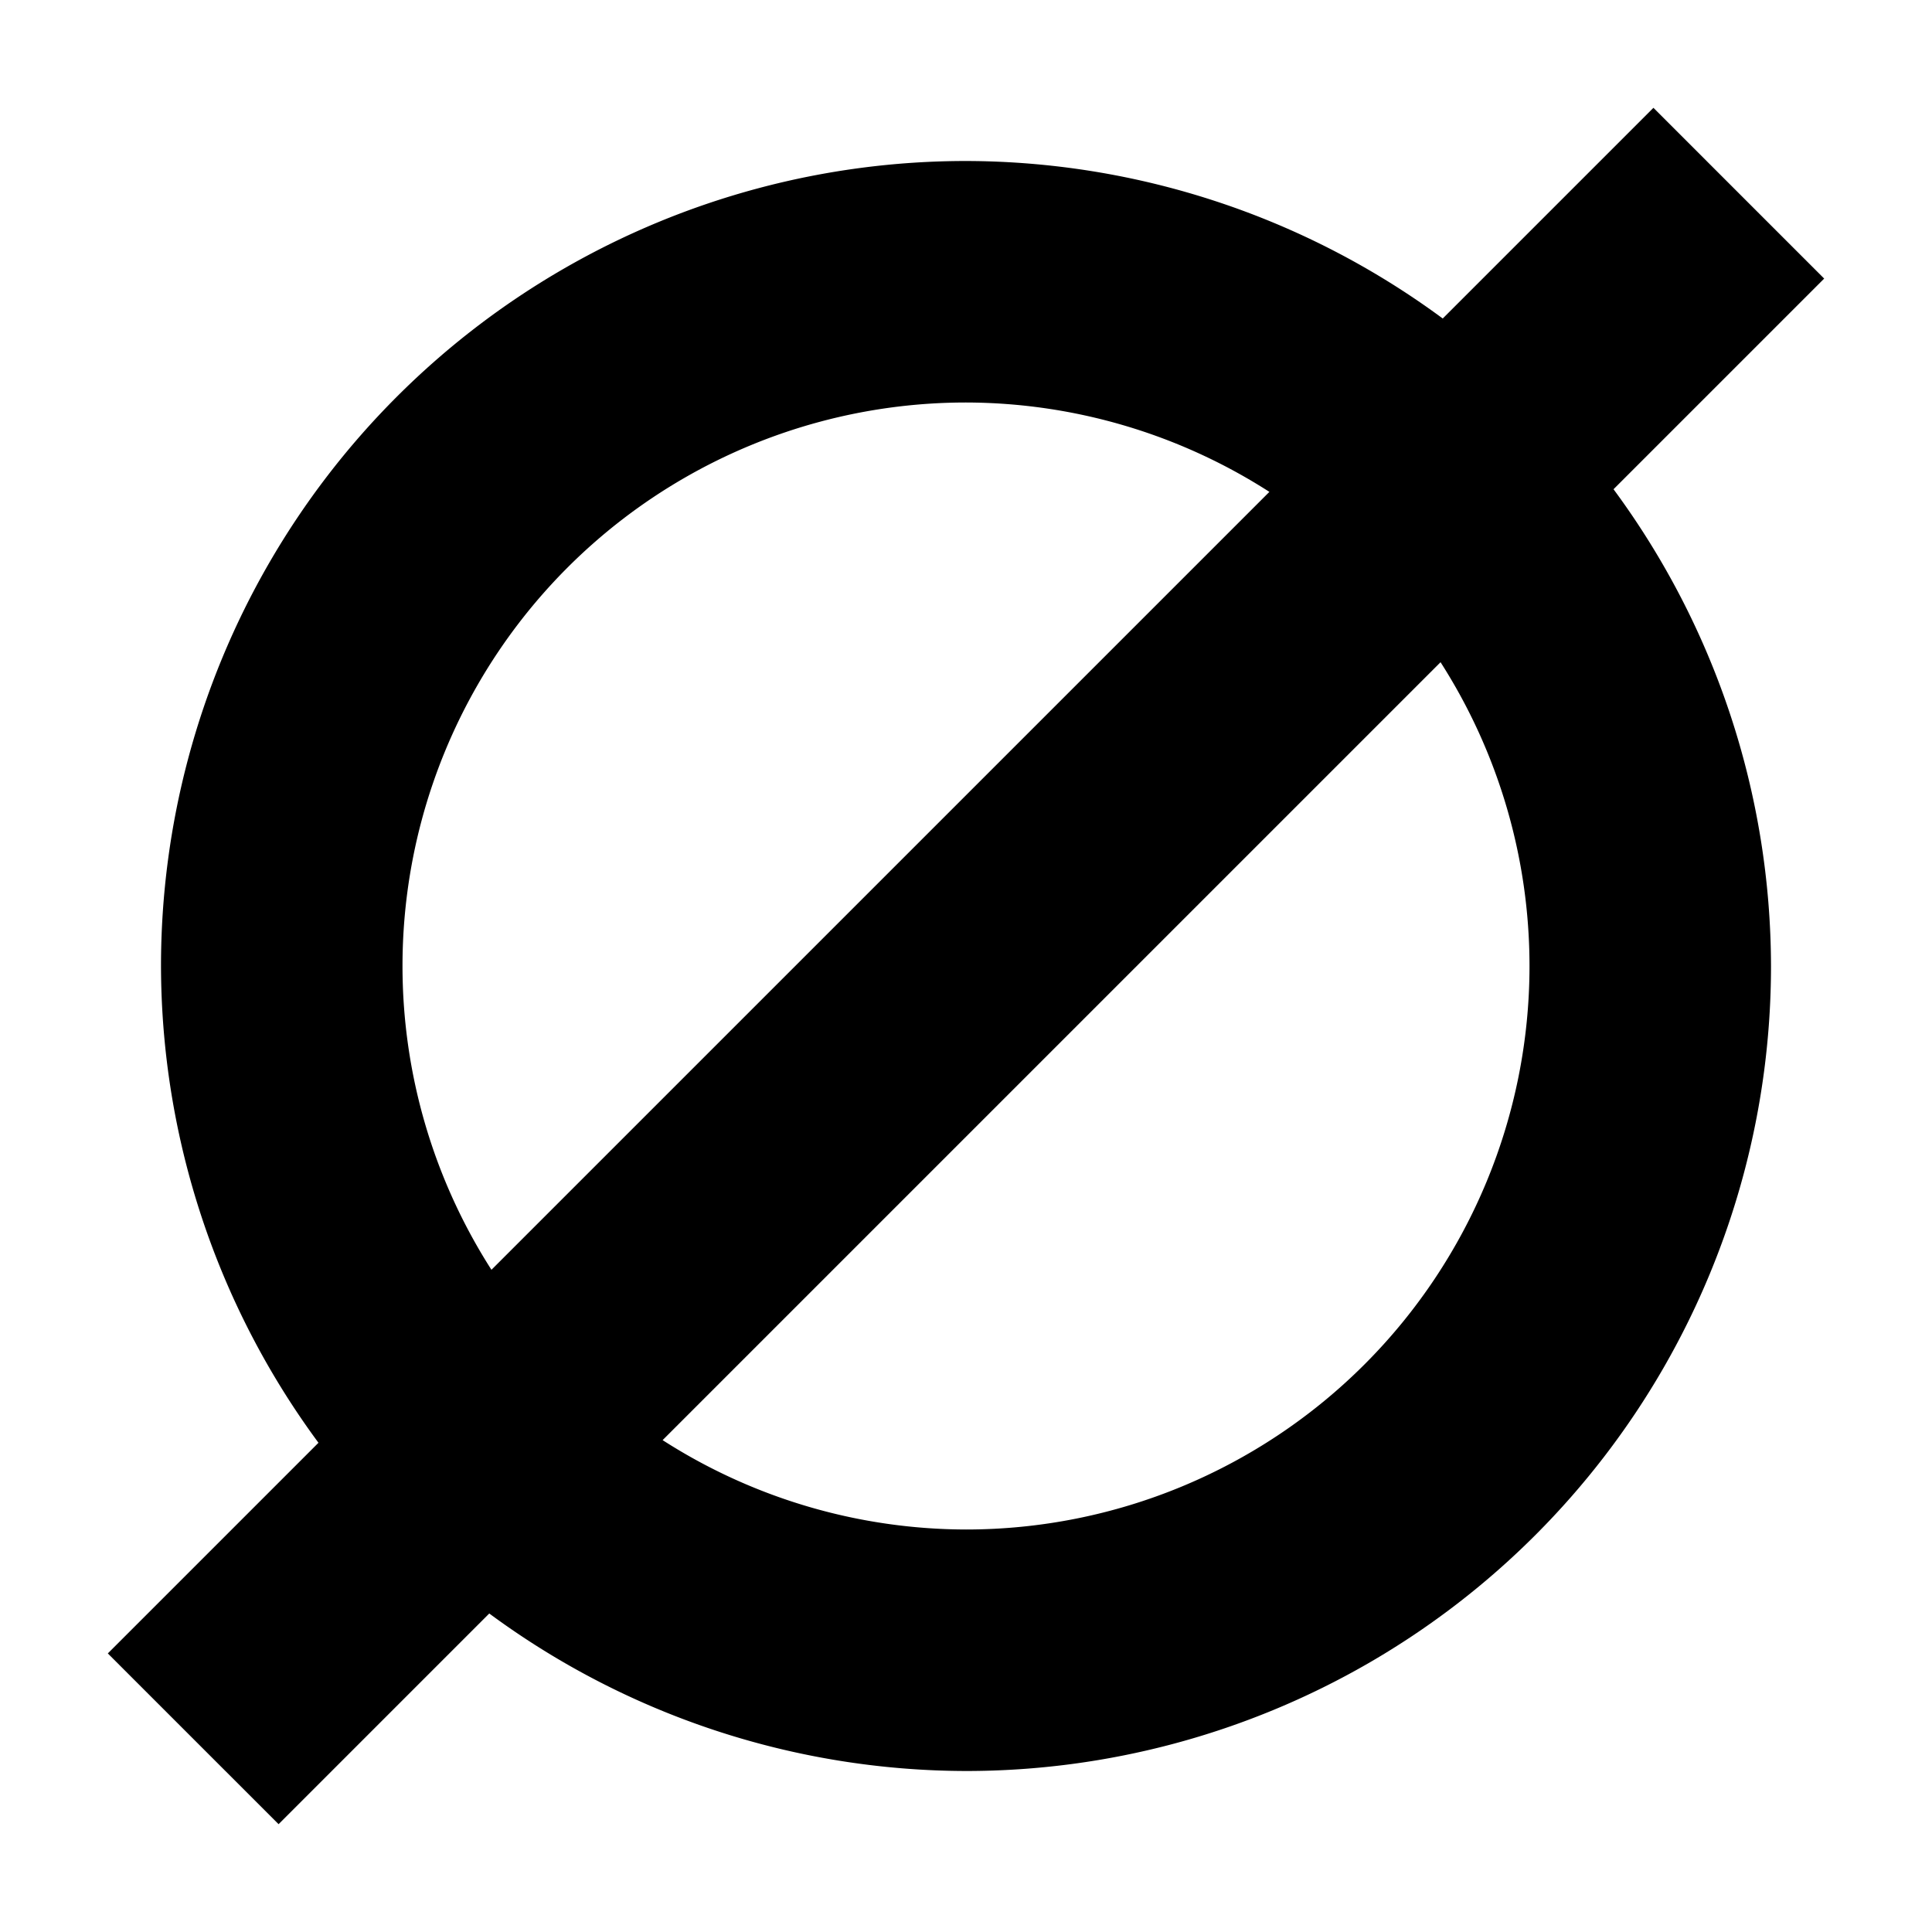 <?xml version="1.0" encoding="UTF-8" standalone="no"?>
<svg
   xmlns:dc="http://purl.org/dc/elements/1.1/"
   xmlns:cc="http://creativecommons.org/ns#"
   xmlns:rdf="http://www.w3.org/1999/02/22-rdf-syntax-ns#"
   xmlns:svg="http://www.w3.org/2000/svg"
   xmlns="http://www.w3.org/2000/svg"
   xmlns:sodipodi="http://sodipodi.sourceforge.net/DTD/sodipodi-0.dtd"
   xmlns:inkscape="http://www.inkscape.org/namespaces/inkscape"
   viewBox="0 0 120 120"
   height="120"
   width="120"
   version="1.1"
   id="svg2"
   inkscape:version="0.91 r13725"
   sodipodi:docname="mask-icon.svg">
  <sodipodi:namedview
     pagecolor="#ffffff"
     bordercolor="#666666"
     borderopacity="1"
     objecttolerance="10"
     gridtolerance="10"
     guidetolerance="10"
     inkscape:pageopacity="0"
     inkscape:pageshadow="2"
     inkscape:window-width="640"
     inkscape:window-height="480"
     id="namedview6"
     showgrid="false"
     inkscape:zoom="1.9666667"
     inkscape:cx="-20.59322"
     inkscape:cy="60"
     inkscape:window-x="0"
     inkscape:window-y="0"
     inkscape:window-maximized="0"
     inkscape:current-layer="svg2" />
  <defs
     id="defs6" />
  <path
     id="path4161"
     d="M 102.697 6.697 L 89.611 19.783 A 50 50 0 0 0 60 10 A 50 50 0 0 0 10 60 A 50 50 0 0 0 19.781 89.613 L 6.697 102.697 L 17.303 113.303 L 30.389 100.217 A 50 50 0 0 0 60 110 A 50 50 0 0 0 110 60 A 50 50 0 0 0 100.219 30.387 L 113.303 17.303 L 102.697 6.697 z M 60 25 A 35 35 0 0 1 78.844 30.551 L 30.525 78.869 A 35 35 0 0 1 25 60 A 35 35 0 0 1 60 25 z M 89.475 41.131 A 35 35 0 0 1 95 60 A 35 35 0 0 1 60 95 A 35 35 0 0 1 41.156 89.449 L 89.475 41.131 z "
     style="opacity:1;fill:#000000;fill-opacity:1;fill-rule:nonzero;stroke:none;stroke-width:0.2;stroke-linecap:square;stroke-linejoin:miter;stroke-miterlimit:4;stroke-dasharray:none;stroke-dashoffset:4;stroke-opacity:1" />
</svg>
